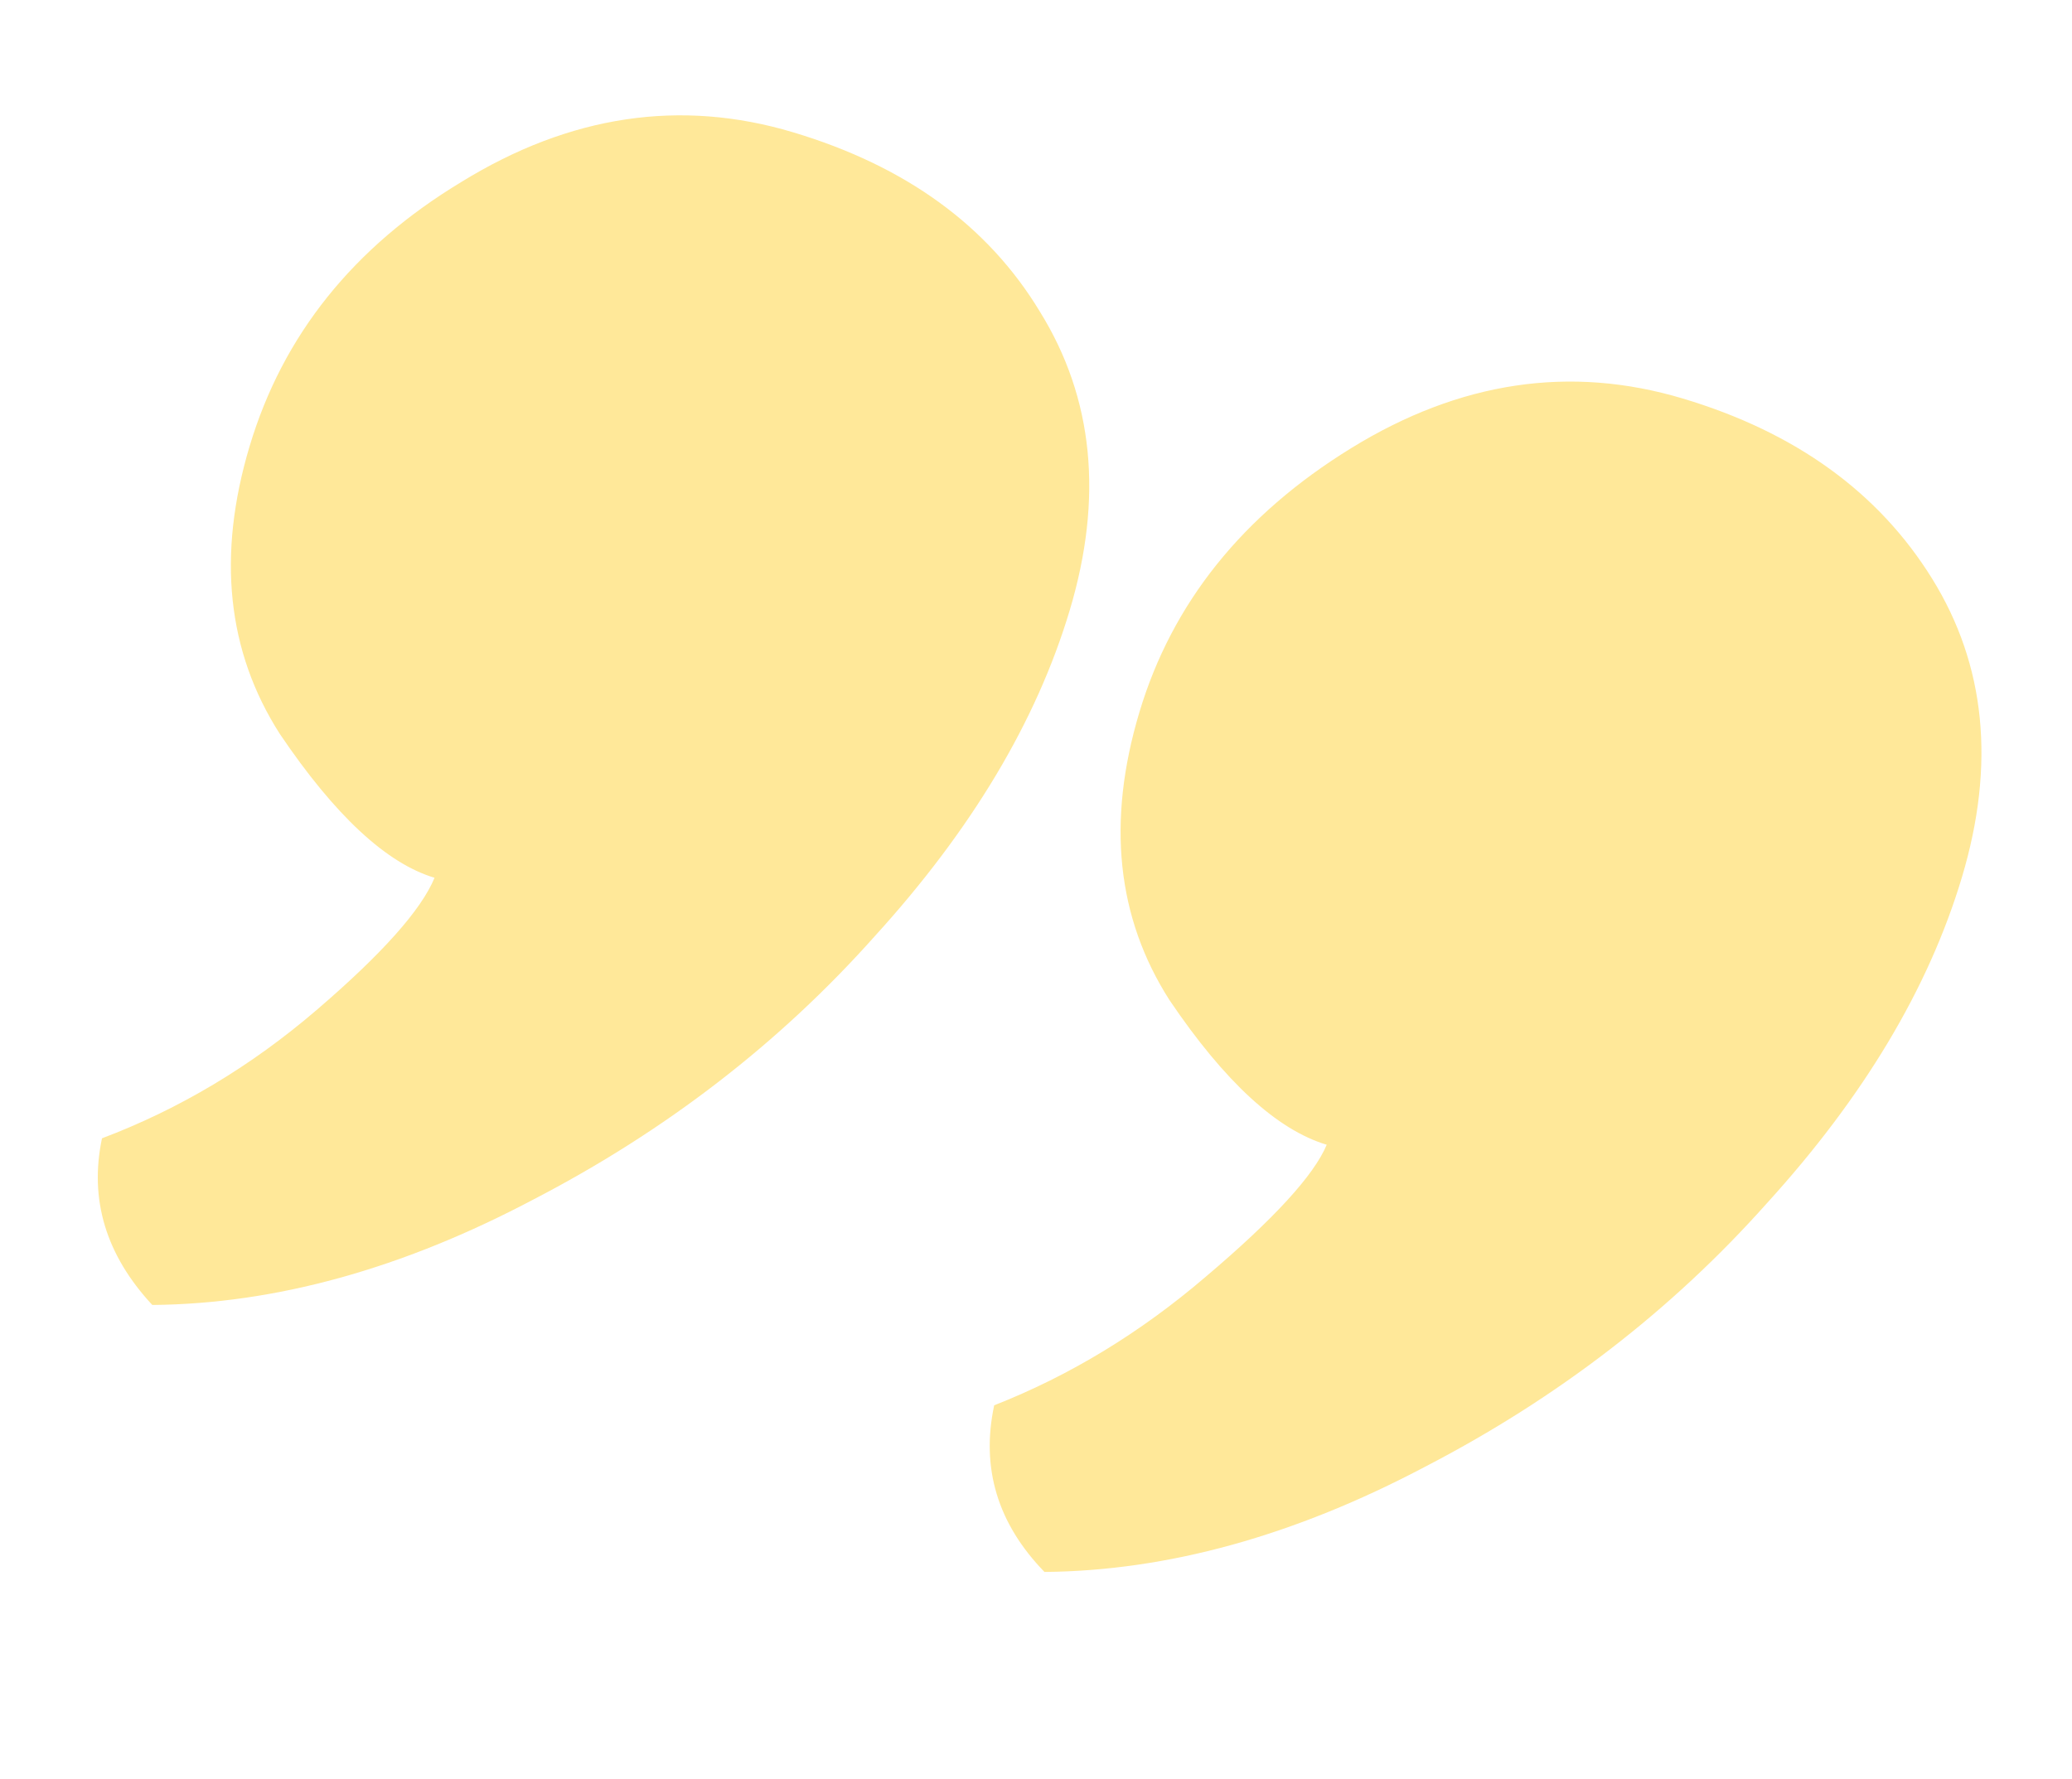 <svg width="156" height="134" viewBox="0 0 156 134" fill="none" xmlns="http://www.w3.org/2000/svg">
<path opacity="0.4" d="M99.888 86.208C96.146 85.088 92.203 81.461 88.058 75.328C84.076 69.107 83.317 61.88 85.781 53.647C88.245 45.414 93.56 38.782 101.726 33.751C109.892 28.72 118.216 27.474 126.698 30.012C135.181 32.551 141.438 37.075 145.471 43.582C149.503 50.09 150.25 57.585 147.711 66.067C145.209 74.425 140.313 82.609 133.022 90.621C125.856 98.67 117.286 105.279 107.312 110.448C97.463 115.655 87.905 118.299 78.638 118.38C75.107 114.74 73.844 110.557 74.852 105.83C80.55 103.593 85.867 100.36 90.803 96.129C95.901 91.811 98.93 88.504 99.888 86.208ZM32.716 66.103C29.098 65.02 25.217 61.412 21.073 55.278C17.09 49.057 16.331 41.831 18.795 33.598C21.297 25.24 26.612 18.608 34.74 13.701C42.906 8.67 51.23 7.424 59.713 9.963C68.195 12.502 74.39 17.006 78.298 23.477C82.33 29.984 83.077 37.479 80.538 45.962C78.037 54.319 73.141 62.504 65.85 70.515C58.683 78.564 50.113 85.173 40.139 90.343C30.29 95.55 20.732 98.194 11.466 98.274C7.971 94.51 6.709 90.327 7.679 85.724C13.502 83.525 18.881 80.31 23.817 76.079C28.753 71.848 31.72 68.523 32.716 66.103Z" fill="#FFC700"/>
</svg>
